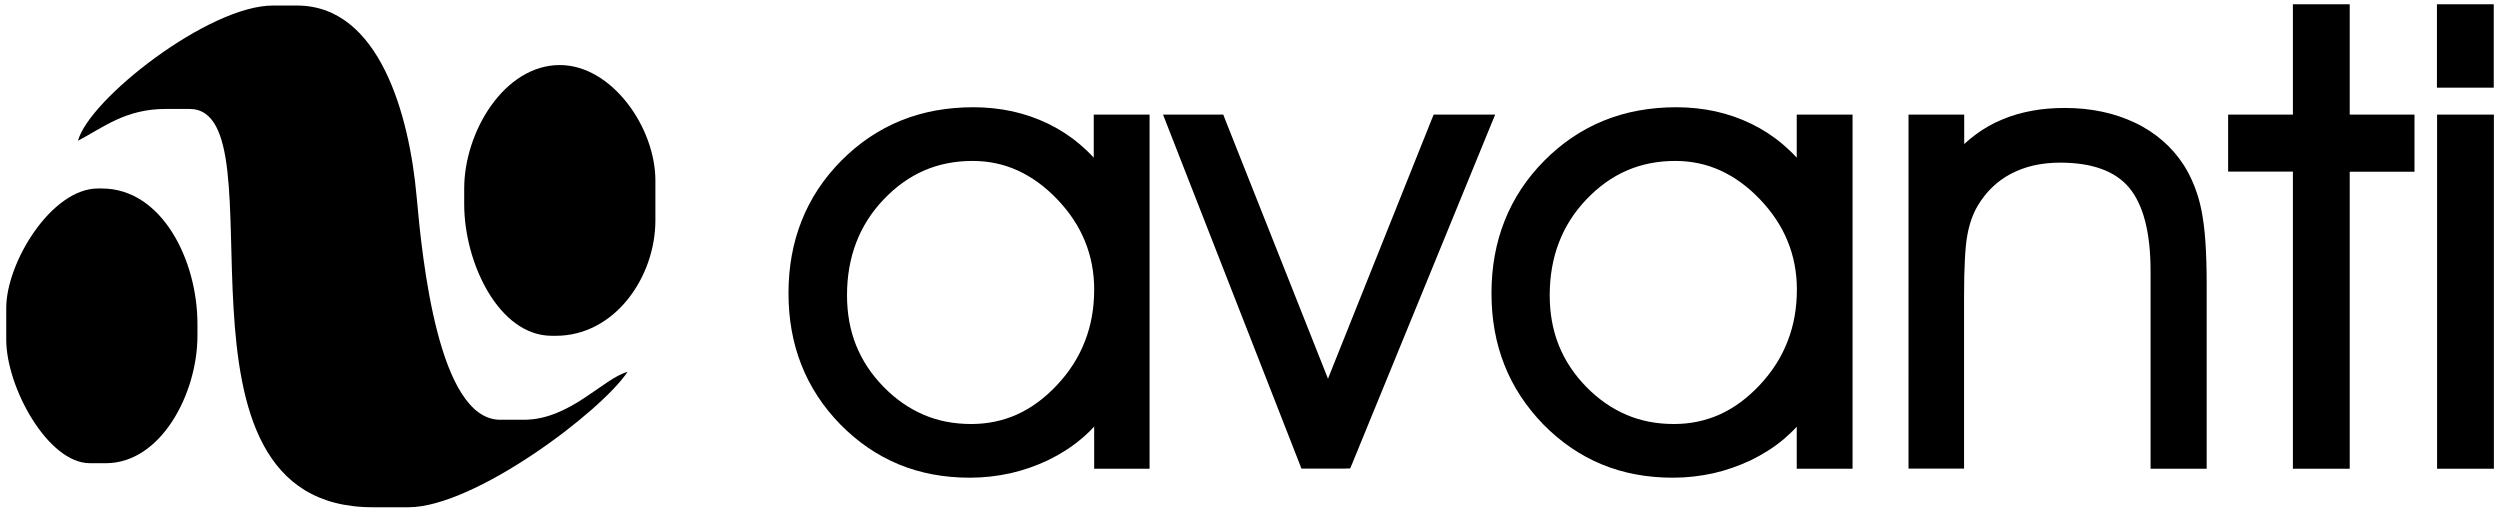 <svg id="avanti" viewBox="0 0 176 36"><g><path d="M5.49,9.91c1.81-0.96,3.36-2.24,6.17-2.24h1.68c6.78,0-2.81,28.04,12.9,28.04h2.52   c4.62,0,13.51-6.68,15.42-9.53c-1.7,0.45-4.05,3.37-7.29,3.37h-1.68c-4.34,0-5.48-11.23-5.88-15.71c-0.51-5.7-2.6-13.45-8.42-13.45   h-1.68C14.71,0.37,6.27,6.98,5.49,9.91" class="style0"/><path d="M0.44,21.68v2.24c0,3.34,2.93,8.69,5.89,8.69h1.12c3.89,0,6.45-4.91,6.45-8.97v-0.84   c0-4.48-2.5-9.53-6.73-9.53H6.89C3.63,13.27,0.44,18.47,0.44,21.68" class="style0"/><path d="M32.68,13.27v1.12c0,4.1,2.43,9.25,6.17,9.25h0.28c4.16,0,7.01-4.14,7.01-8.13v-2.8   c0-3.75-3.08-8.13-6.73-8.13C35.51,4.58,32.68,9.27,32.68,13.27" class="style0"/><path d="M171.57,32.53V8.52V8.07h0.46h3.08h0.46v0.46v24.01v0.46h-0.46h-3.08h-0.46V32.53z M175.1,6.17h-3.08h-0.46   V5.71V0.75V0.3h0.46h3.08h0.46v0.46v4.95v0.46H175.1z M161.42,32.53V12.08h-4.1h-0.46v-0.46v-3.1V8.07h0.46h4.1V0.75V0.3h0.46h3.08   h0.46v0.46v7.31h4.1h0.46v0.46v3.1v0.46h-0.46h-4.1v20.45v0.46h-0.46h-3.08h-0.46V32.53z M134.83,8.07h2.99h0.46v0.46v1.61   c0.26-0.24,0.53-0.46,0.81-0.67c0.58-0.43,1.19-0.78,1.85-1.05v0c0.65-0.28,1.35-0.48,2.1-0.62c0.74-0.14,1.53-0.2,2.35-0.2   c0.91,0,1.77,0.09,2.58,0.26c0.82,0.17,1.59,0.43,2.31,0.77v0c0.73,0.34,1.38,0.77,1.95,1.26c0.58,0.5,1.08,1.07,1.5,1.72l0,0   c0.29,0.45,0.54,0.95,0.75,1.48c0.21,0.53,0.38,1.09,0.5,1.7v0c0.12,0.6,0.22,1.34,0.28,2.21c0.06,0.87,0.09,1.87,0.09,3v12.54   v0.46h-0.46h-3.03h-0.46v-0.46V19.09c0-1.38-0.13-2.56-0.39-3.55c-0.25-0.96-0.63-1.74-1.12-2.33l0,0   c-0.49-0.58-1.13-1.02-1.93-1.31c-0.82-0.3-1.79-0.45-2.93-0.45c-0.67,0-1.29,0.07-1.87,0.2c-0.57,0.13-1.1,0.33-1.6,0.59v0   c-0.49,0.26-0.93,0.58-1.31,0.95c-0.39,0.37-0.72,0.8-1.01,1.28h0c-0.18,0.3-0.33,0.63-0.45,0.97c-0.12,0.35-0.22,0.72-0.29,1.12   l0,0.01c-0.08,0.4-0.13,0.95-0.17,1.66c-0.04,0.71-0.06,1.58-0.06,2.63v11.67v0.46h-0.46h-2.99h-0.46v-0.46V8.52V8.07H134.83z    M126.5,30.03c-0.29,0.32-0.61,0.62-0.94,0.9c-0.68,0.57-1.44,1.05-2.3,1.47l0,0c-0.85,0.4-1.73,0.71-2.65,0.92   c-0.92,0.2-1.86,0.31-2.84,0.31c-1.82,0-3.49-0.31-5.01-0.94c-1.52-0.63-2.89-1.57-4.11-2.81c-1.21-1.25-2.13-2.64-2.74-4.19   c-0.61-1.54-0.91-3.22-0.91-5.05c0-1.85,0.31-3.55,0.93-5.11c0.62-1.56,1.55-2.97,2.79-4.22l0,0c1.24-1.25,2.64-2.19,4.19-2.82   c1.55-0.63,3.26-0.94,5.11-0.94c0.95,0,1.87,0.1,2.75,0.29c0.89,0.2,1.73,0.49,2.53,0.88c0.8,0.39,1.54,0.87,2.21,1.44   c0.34,0.29,0.67,0.6,0.98,0.94V8.52V8.07h0.46h3.01h0.46v0.46v24.01v0.46h-0.46h-3.01h-0.46v-0.46V30.03z M126.5,20.38   c0-1.22-0.22-2.35-0.65-3.4c-0.43-1.06-1.08-2.04-1.95-2.95h0c-0.87-0.91-1.8-1.58-2.79-2.03c-0.99-0.45-2.05-0.67-3.17-0.67   c-1.23,0-2.36,0.22-3.4,0.67c-1.04,0.45-1.99,1.13-2.85,2.03c-0.87,0.91-1.51,1.92-1.94,3.04c-0.43,1.12-0.65,2.36-0.65,3.71   c0,1.28,0.21,2.46,0.64,3.53c0.43,1.07,1.07,2.04,1.93,2.92c0.86,0.88,1.8,1.53,2.83,1.97c1.02,0.44,2.14,0.65,3.35,0.65   c1.16,0,2.24-0.23,3.24-0.68c1.01-0.46,1.94-1.15,2.81-2.08c0.87-0.93,1.52-1.95,1.95-3.07C126.29,22.9,126.5,21.69,126.5,20.38    M94.75,32.99h-2.82h-0.31l-0.11-0.29L82.12,8.69l-0.24-0.62h0.67h3.26h0.31l0.11,0.29l7.26,18.3l7.32-18.3l0.12-0.29h0.31h3.34   h0.68l-0.26,0.63L95.17,32.7l-0.12,0.28H94.75z M77.03,30.03c-0.29,0.32-0.61,0.62-0.95,0.9c-0.68,0.57-1.44,1.05-2.3,1.47l0,0   c-0.85,0.4-1.73,0.71-2.66,0.92c-0.92,0.2-1.86,0.31-2.84,0.31c-1.82,0-3.49-0.31-5.01-0.94c-1.52-0.63-2.89-1.57-4.11-2.81   c-1.22-1.25-2.13-2.64-2.74-4.19c-0.61-1.54-0.91-3.22-0.91-5.05c0-1.85,0.31-3.55,0.93-5.11c0.62-1.56,1.55-2.97,2.79-4.22l0,0   c1.24-1.25,2.64-2.19,4.19-2.82c1.55-0.63,3.26-0.94,5.11-0.94c0.95,0,1.87,0.1,2.75,0.29c0.89,0.2,1.73,0.49,2.53,0.88   c0.8,0.39,1.54,0.87,2.21,1.44c0.34,0.29,0.67,0.6,0.98,0.94V8.52V8.07h0.46h3.01h0.46v0.46v24.01v0.46H80.5h-3.01h-0.46v-0.46   V30.03z M77.03,20.38c0-1.22-0.22-2.35-0.65-3.4c-0.43-1.06-1.08-2.04-1.95-2.95h0c-0.87-0.91-1.8-1.58-2.79-2.03   c-0.99-0.45-2.04-0.67-3.17-0.67c-1.23,0-2.36,0.22-3.4,0.67c-1.04,0.45-1.99,1.13-2.85,2.03c-0.87,0.91-1.51,1.92-1.94,3.04   c-0.43,1.12-0.65,2.36-0.65,3.71c0,1.28,0.21,2.46,0.64,3.53c0.43,1.07,1.07,2.04,1.93,2.92c0.86,0.88,1.8,1.53,2.83,1.97   c1.02,0.44,2.14,0.65,3.35,0.65c1.16,0,2.24-0.23,3.24-0.68c1.01-0.46,1.94-1.15,2.81-2.08c0.87-0.93,1.52-1.95,1.95-3.07   C76.82,22.9,77.03,21.69,77.03,20.38" class="style0"/></g></svg>